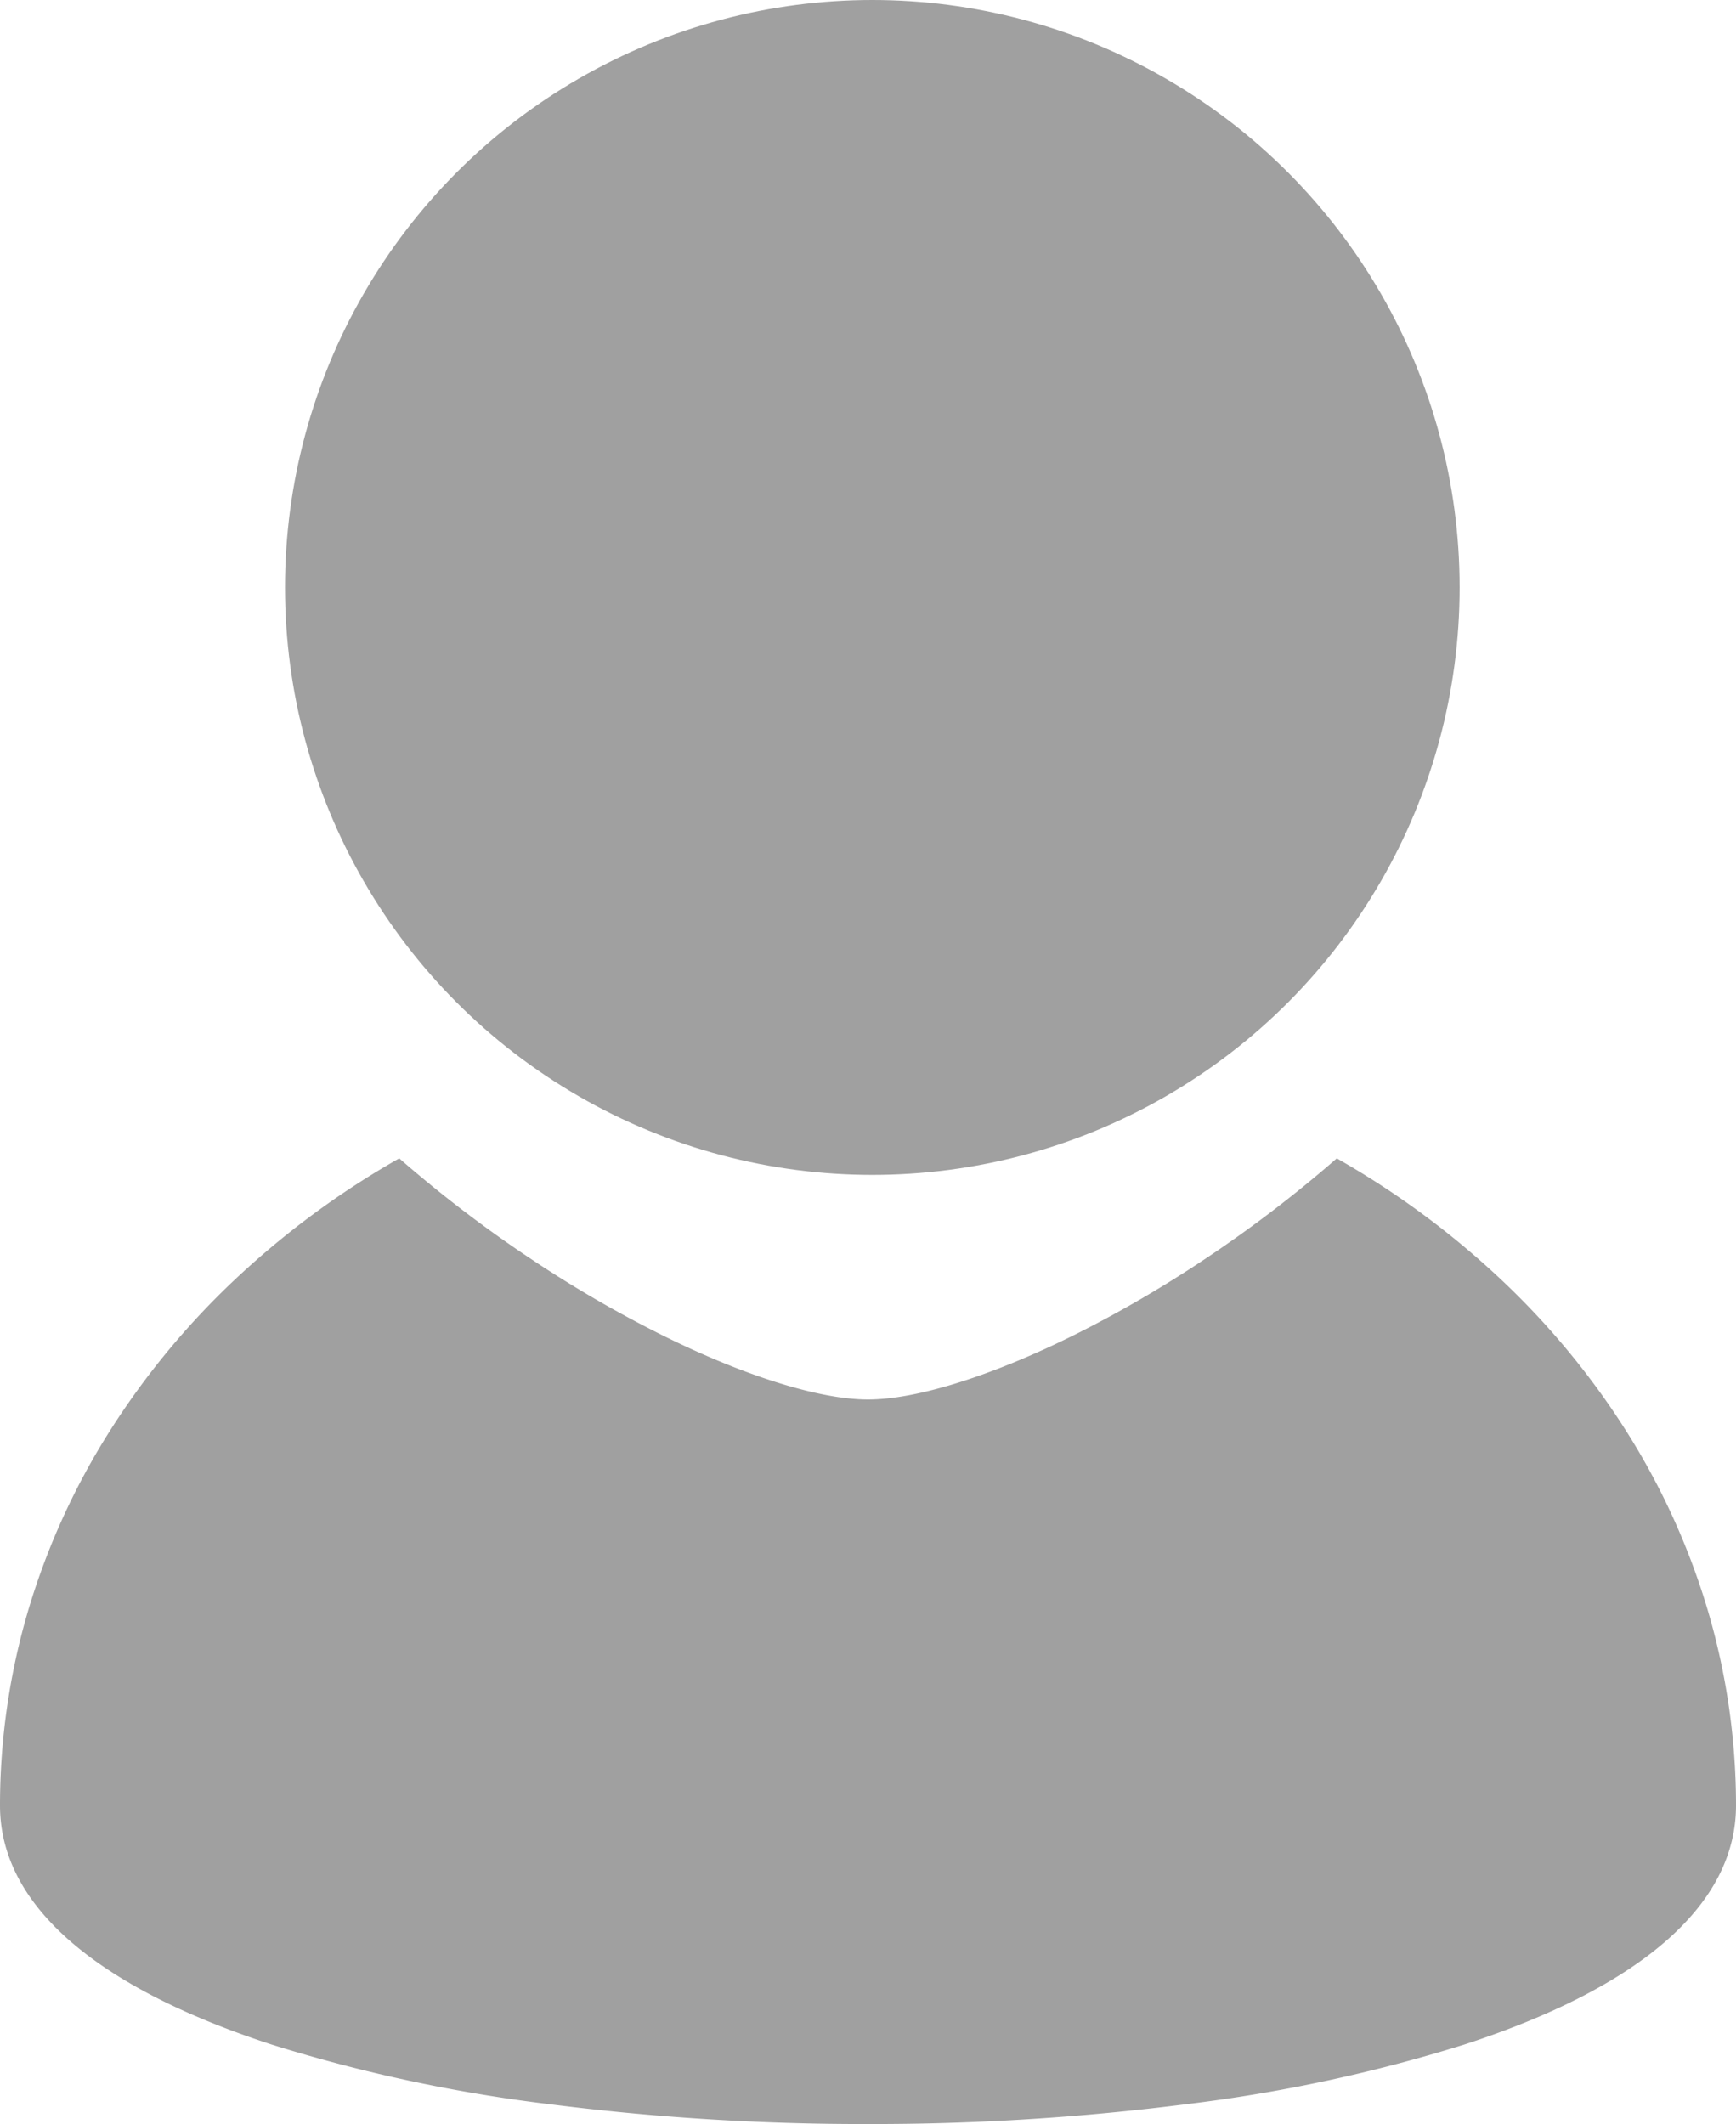 <svg xmlns="http://www.w3.org/2000/svg" width="201" height="245.865" viewBox="0 0 201 245.865">
  <g id="グループ_1" data-name="グループ 1" transform="translate(-82 -47)">
    <path id="前面オブジェクトで型抜き_1" data-name="前面オブジェクトで型抜き 1" d="M100.5,256.865a286.643,286.643,0,0,1-36.9-2.3,180.078,180.078,0,0,1-32.191-6.912C10.86,240.949,0,231.388,0,220a79.68,79.68,0,0,1,3.313-22.746,83.031,83.031,0,0,1,9.373-20.568,90.813,90.813,0,0,1,14.586-17.64,99.333,99.333,0,0,1,18.952-13.962,147.48,147.48,0,0,0,15.188,11.6,139.239,139.239,0,0,0,15.107,8.792C86.122,170.258,94.863,173,100.5,173s14.378-2.742,23.982-7.522a139.245,139.245,0,0,0,15.107-8.792,147.489,147.489,0,0,0,15.188-11.6,99.332,99.332,0,0,1,18.952,13.962,90.814,90.814,0,0,1,14.586,17.64,83.032,83.032,0,0,1,9.373,20.568A79.682,79.682,0,0,1,201,220c0,11.389-10.86,20.95-31.406,27.649a180.079,180.079,0,0,1-32.191,6.912A286.643,286.643,0,0,1,100.5,256.865Z" transform="translate(82 36)" fill="#a0a0a0"/>
    <circle id="楕円形_1" data-name="楕円形 1" cx="68" cy="68" r="68" transform="translate(115 47)" fill="#a0a0a0"/>
  </g>
</svg>
